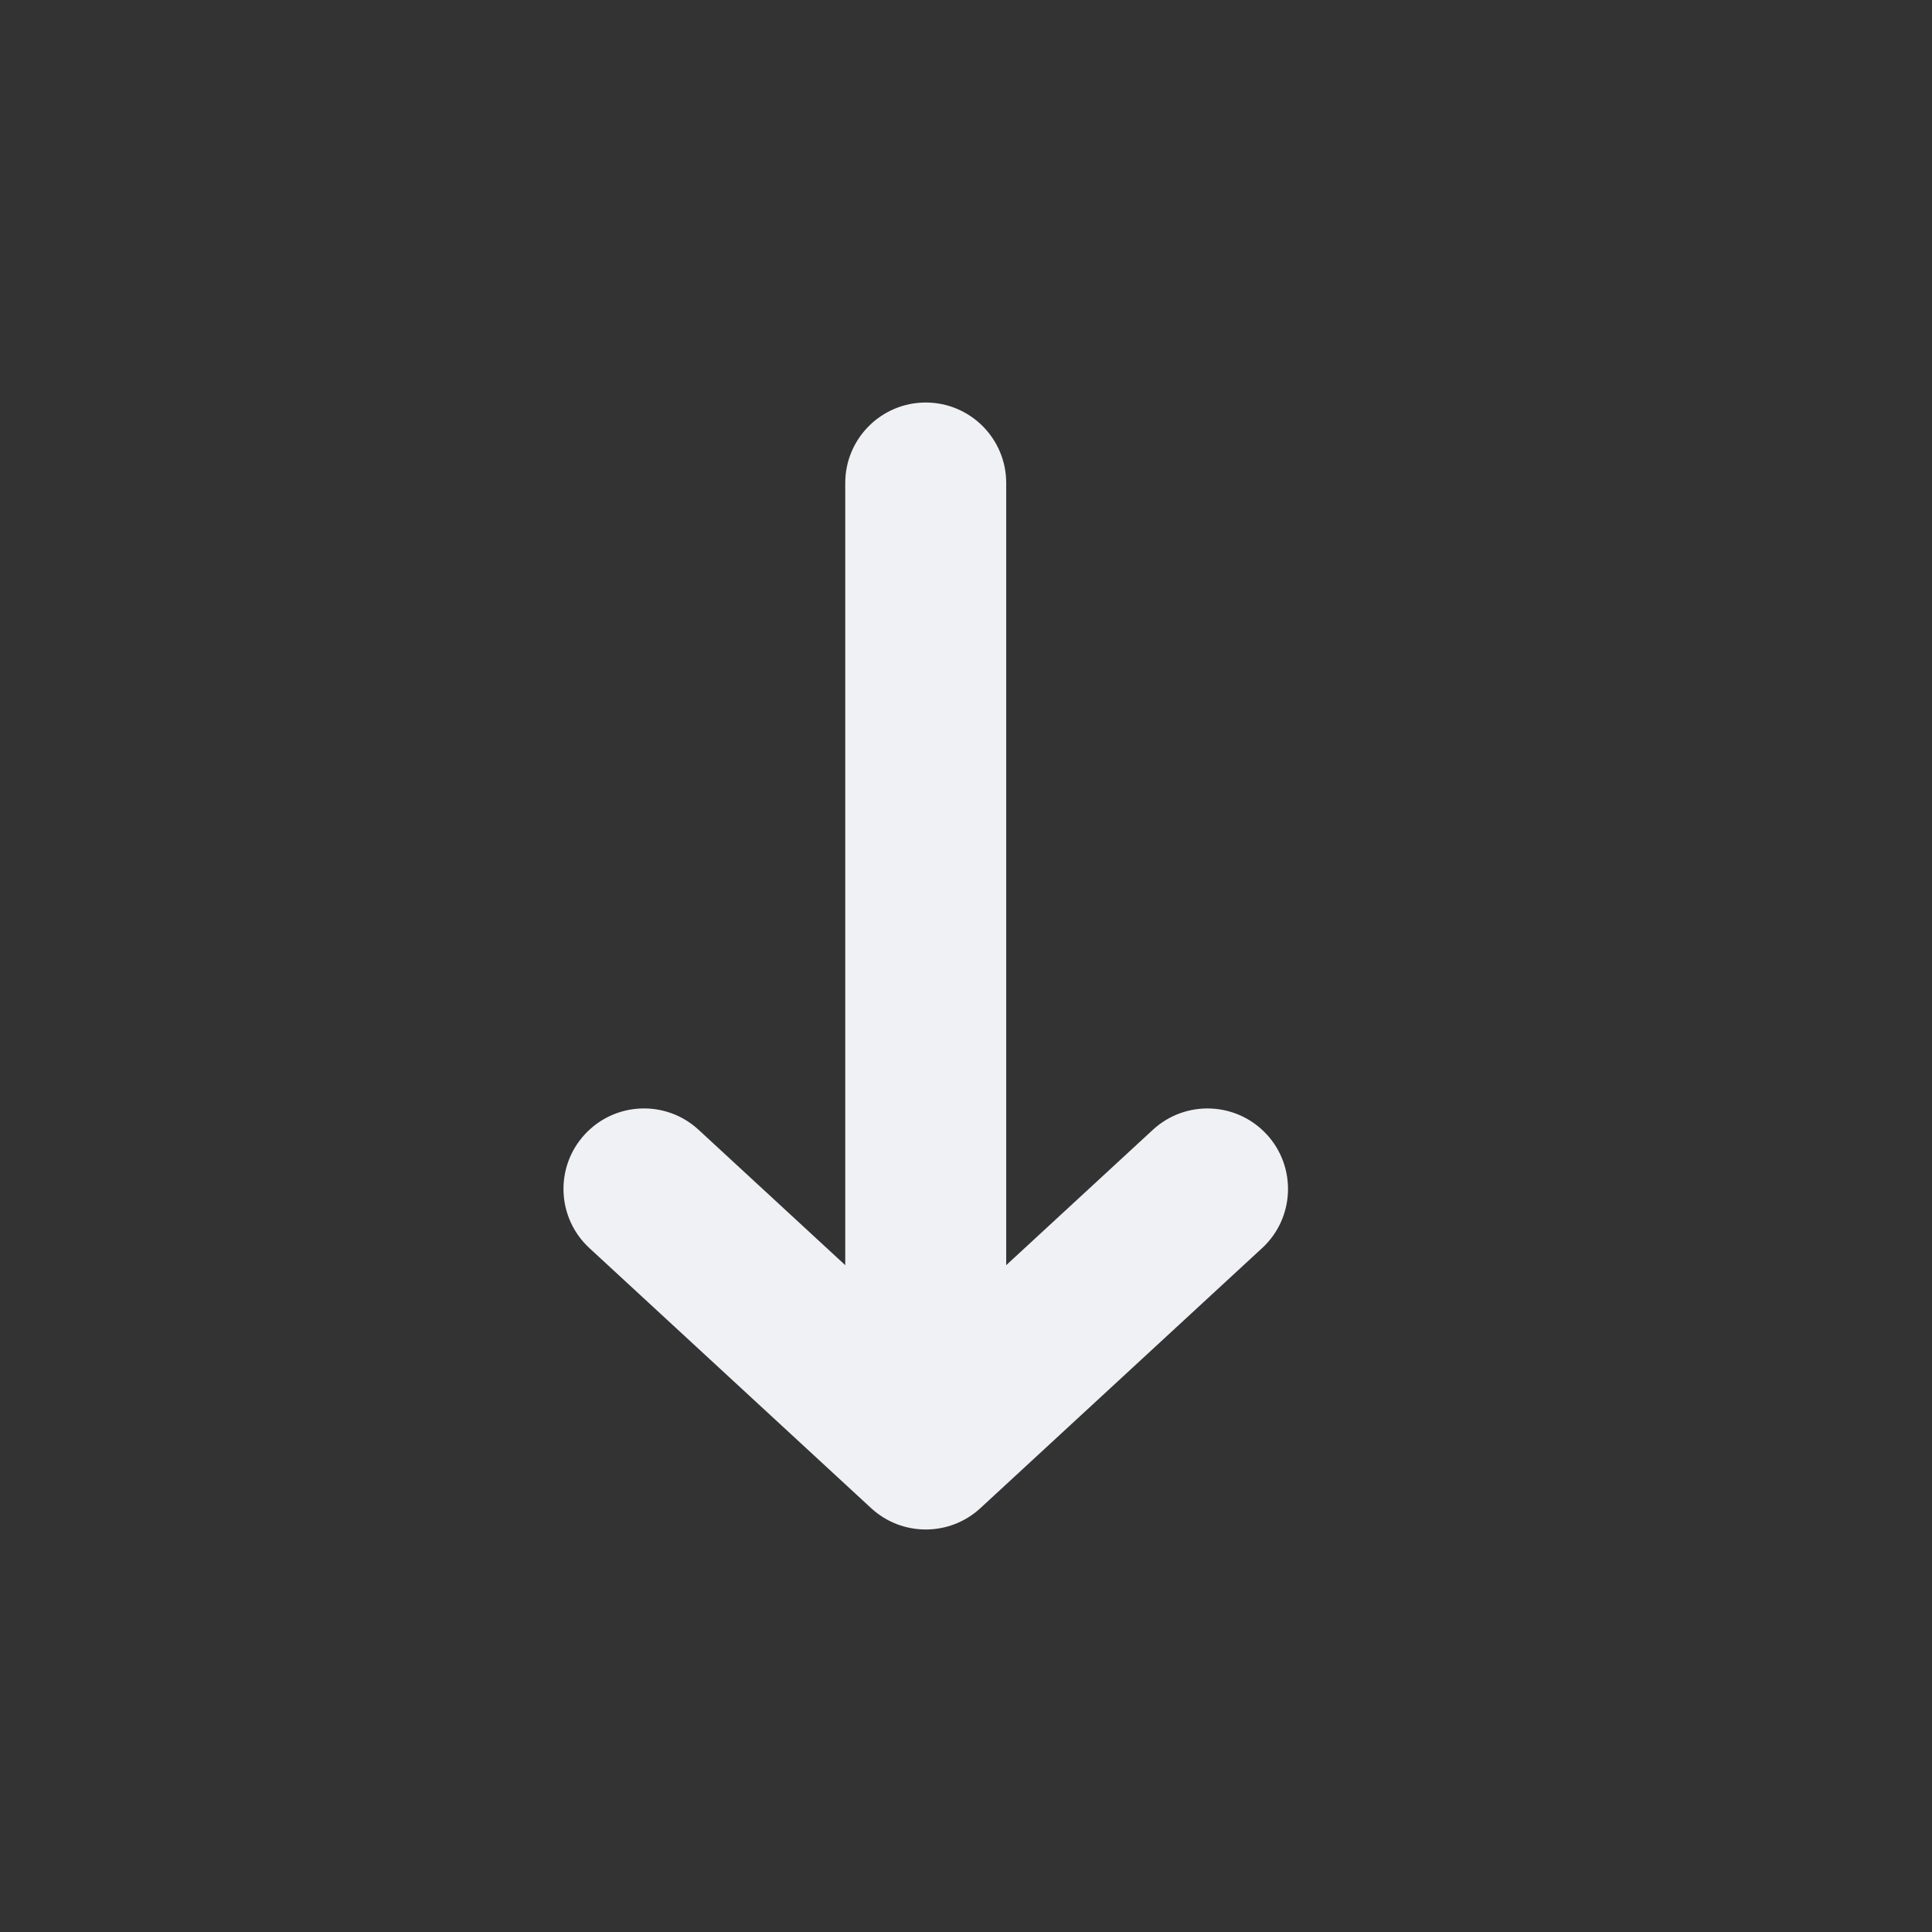 <!-- Generated by IcoMoon.io -->
<svg version="1.1" xmlns="http://www.w3.org/2000/svg" width="32" height="32" viewBox="0 0 32 32">
<rect x="0" y="0" width="32" height="32" fill="#333333" stroke="none"/>
<title>arrow-down</title>
<path fill="#f0f1f5" d="M20.98 18.788c0.499 0.541 0.466 1.385-0.075 1.884l-4.667 4.308c-0.511 0.471-1.298 0.471-1.809 0l-4.667-4.308c-0.541-0.499-0.575-1.343-0.075-1.884s1.343-0.575 1.884-0.075l2.429 2.242v-12.955c0-0.736 0.597-1.333 1.333-1.333s1.333 0.597 1.333 1.333v12.955l2.429-2.242c0.541-0.499 1.385-0.466 1.884 0.075z"></path>
</svg>
